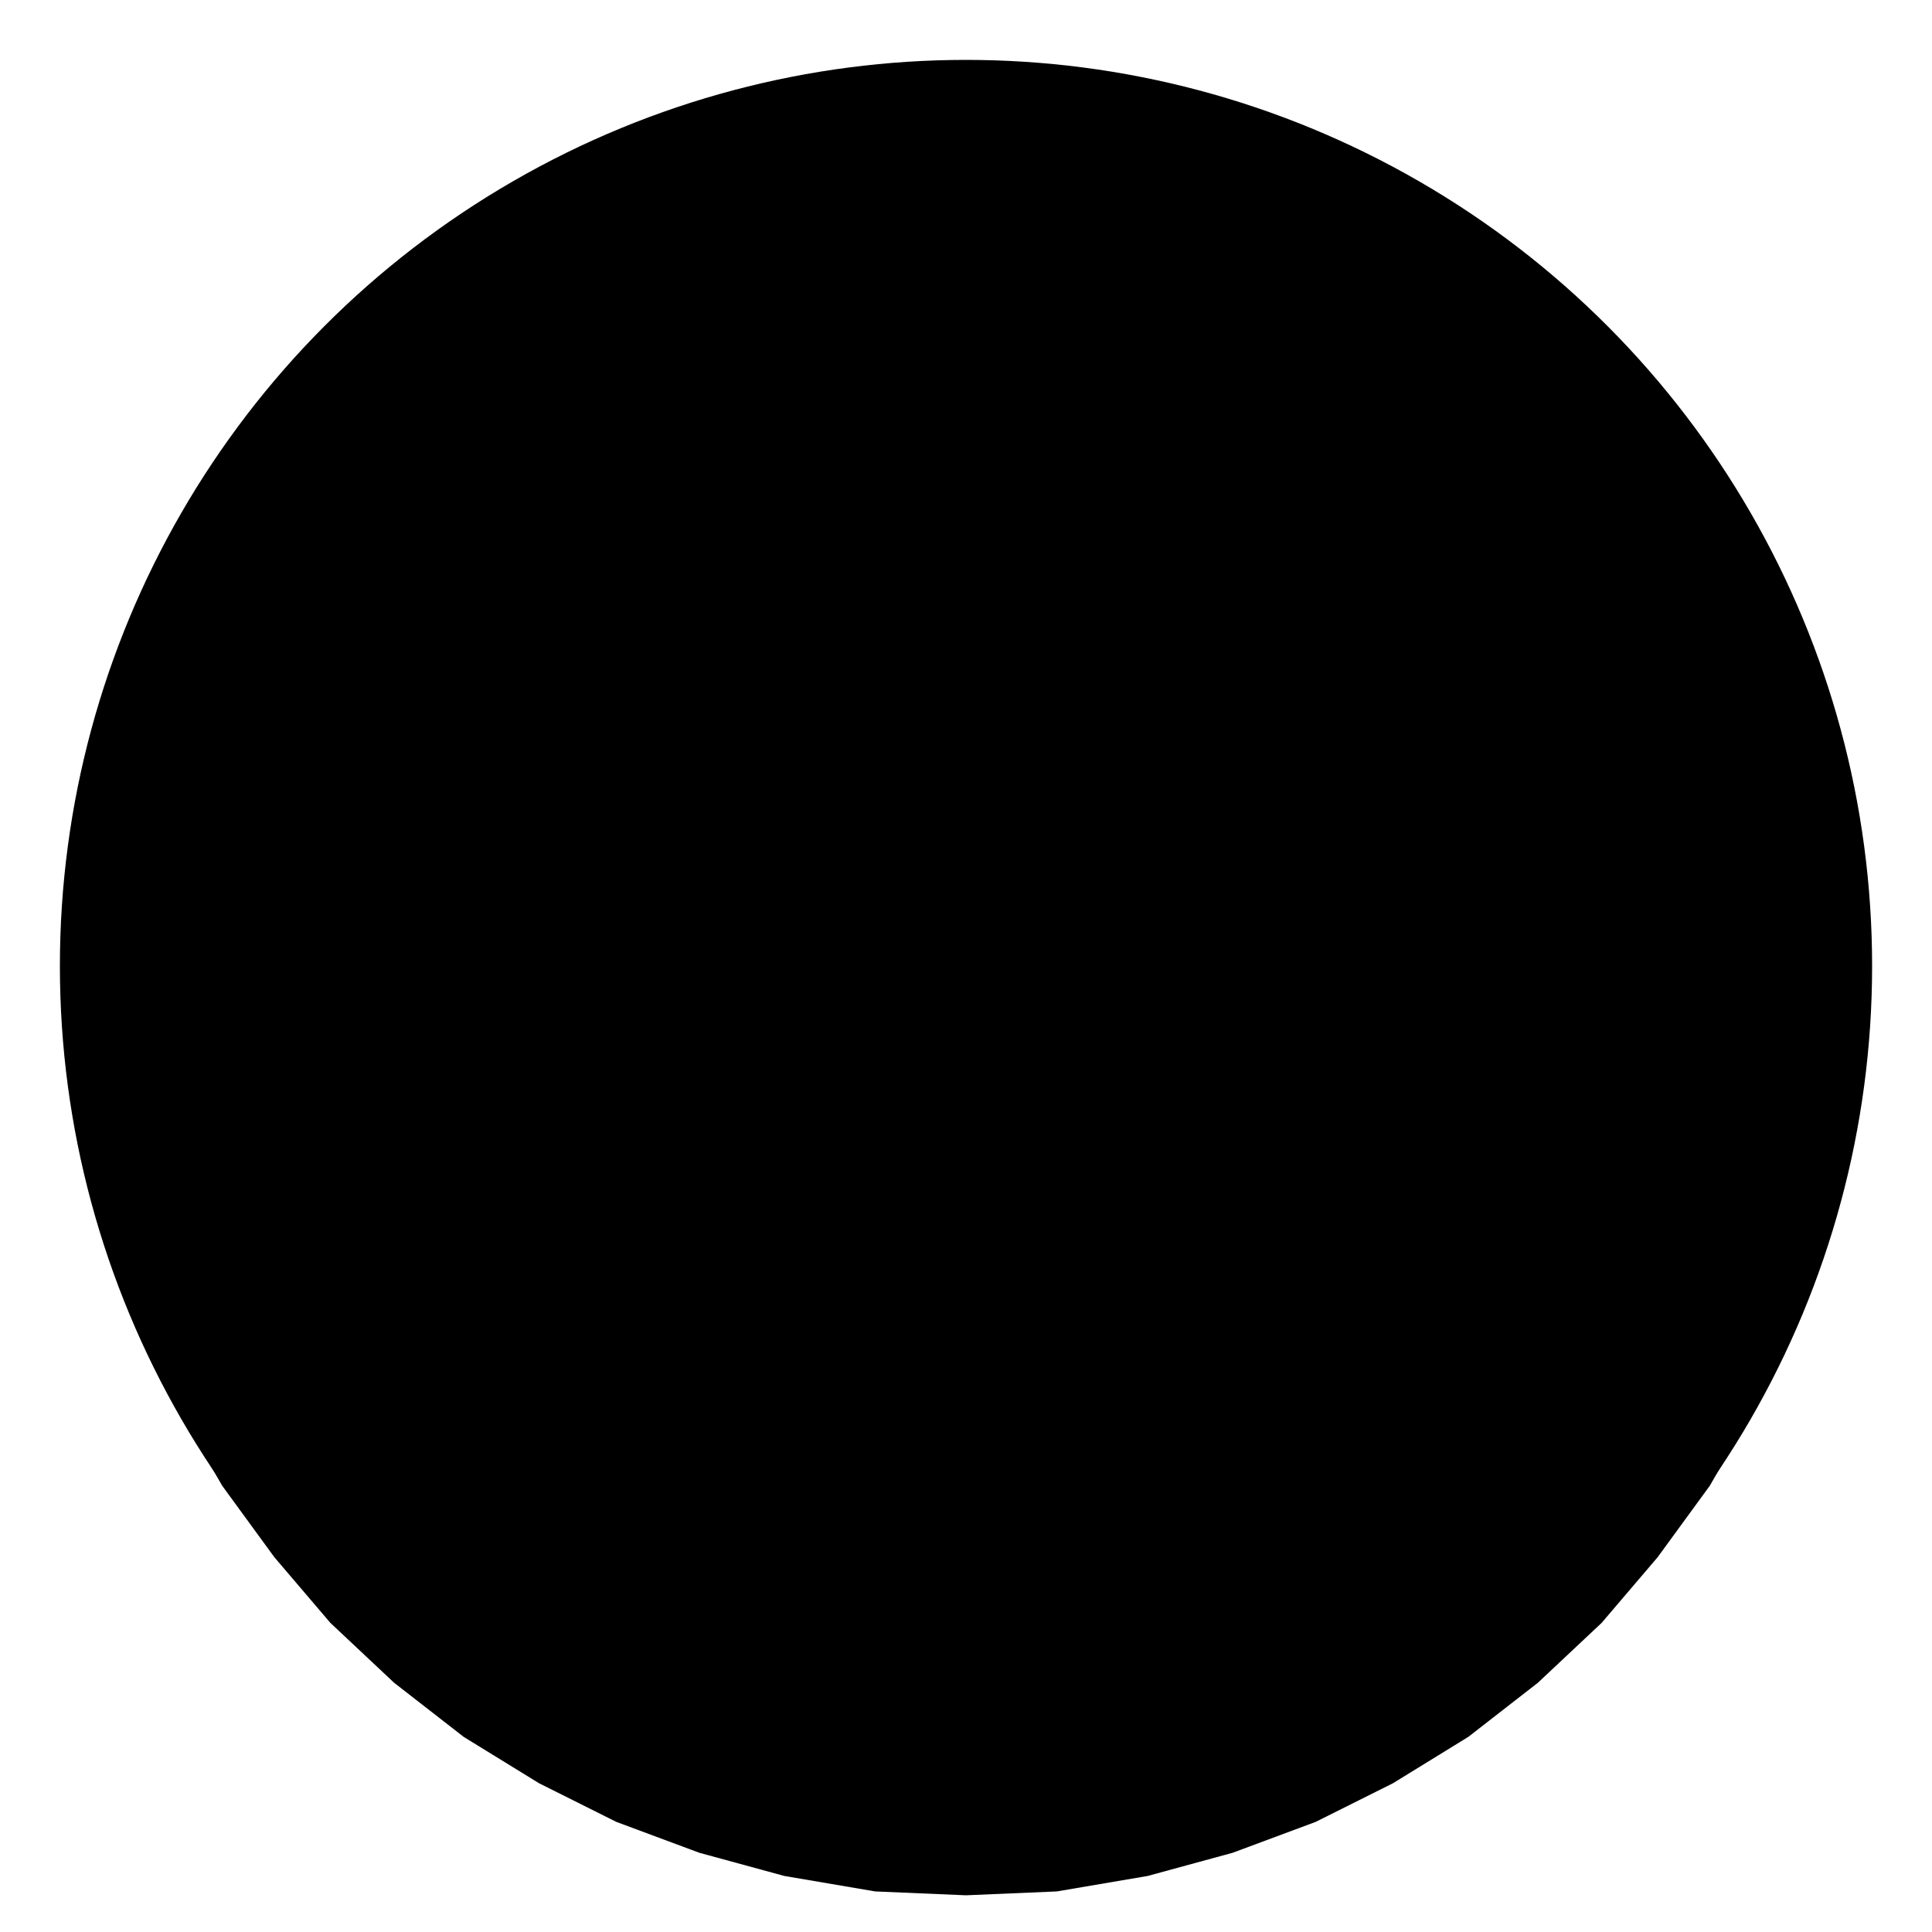 <?xml version="1.0" encoding="UTF-8" standalone="yes"?>
<?xml-stylesheet href="SVGStyle.css" type="text/css"?>
<svg xmlns="http://www.w3.org/2000/svg" version="1.2" baseProfile="tiny" xml:space="preserve" style="shape-rendering:geometricPrecision; fill-rule:evenodd;" width="10mm" height="10mm" viewBox="-5 -5 10 10">
	<title>SEAFOG01</title>
	<desc>must be defined</desc>
	<rect class="symbolBox layout" fill="none" x="-5" y="-5" height="10" width="10" />
    <rect class="svgBox layout" fill="none" x="-5" y="-5" height="10" width="10" />

	<circle class="f0 sl sCHGRD" style="stroke-width: 0.1" cx="0" cy="0" r="4.69"/>

	<path d="M 4.62,-0.49 L 4.64,0.00 L 4.62,0.49 L 4.55,0.97 L 4.43,1.43 L 4.28,1.87 L 4.08,2.29 L 3.85,2.69 L 3.58,3.06 L 3.29,3.40 L 2.96,3.71 L 2.60,3.99 L 2.21,4.23 L 1.81,4.43 L 1.38,4.59 L 0.94,4.71 L 0.47,4.79 L 0.00,4.81 L -0.47,4.79 L -0.94,4.71 L -1.38,4.59 L -1.81,4.43 L -2.21,4.23 L -2.60,3.99 L -2.96,3.71 L -3.29,3.40 L -3.58,3.06 L -3.85,2.69 L -4.08,2.29 L -4.28,1.87 L -4.43,1.43 L -4.55,0.97 L -4.62,0.49 L -4.64,0.00 L -4.62,-0.49 Z" class="fCHGRD"/>
	
    <path d="M 1.22,-1.23 L 1.18,-1.23 L 1.14,-1.23 L 1.10,-1.23 L 1.06,-1.23 L 0.94,-1.62 L 0.70,-1.96 L 0.35,-2.17 L -0.07,-2.25 L -0.48,-2.17 L -0.83,-1.95 L -1.08,-1.62 L -1.20,-1.22 L -1.45,-1.15 L -1.65,-0.98 L -1.78,-0.77 L -1.83,-0.51 L -1.77,-0.23 L -1.62,0.01 L -1.40,0.15 L -1.11,0.21 L -0.54,0.21 L 0.05,0.21 L 0.64,0.21 L 1.22,0.21 L 1.50,0.15 L 1.73,0.01 L 1.88,-0.23 L 1.94,-0.51 L 1.88,-0.79 L 1.73,-1.01 L 1.50,-1.17 Z" class="fCHWHT"/>
	
    <path d="M -0.53,-0.49 L -0.57,-0.73 L -0.71,-0.94 L -0.91,-1.07 L -1.16,-1.12 L -1.40,-1.07 L -1.60,-0.94 L -1.74,-0.73 L -1.79,-0.49 L -1.74,-0.24 L -1.60,-0.04 L -1.40,0.10 L -1.16,0.14 L -0.56,0.14 L 0.05,0.14 L 0.65,0.14 L 1.25,0.14 L 1.50,0.10 L 1.70,-0.04 L 1.84,-0.24 L 1.89,-0.49 L 1.84,-0.73 L 1.70,-0.94 L 1.50,-1.07 L 1.25,-1.12 L 1.19,-1.12 L 1.12,-1.12 L 1.06,-1.12 L 0.99,-1.12" class="sl f0 sCHGRD" style="stroke-width: 0.188"/>
	<path d="M 0.99,-1.12 L 0.91,-1.53 L 0.68,-1.87 L 0.34,-2.10 L -0.07,-2.19 L -0.48,-2.10 L -0.82,-1.87 L -1.05,-1.53 L -1.13,-1.12" class="sl f0 sCHGRD" style="stroke-width: 0.188"/>
	
    <path d="M -1.83,0.97 L 1.94,0.97" class="sl f0 sCHWHT" style="stroke-width: 0.5"/>
	<path d="M -1.83,1.95 L 1.94,1.95" class="sl f0 sCHGRF" style="stroke-width: 0.5"/>
</svg>